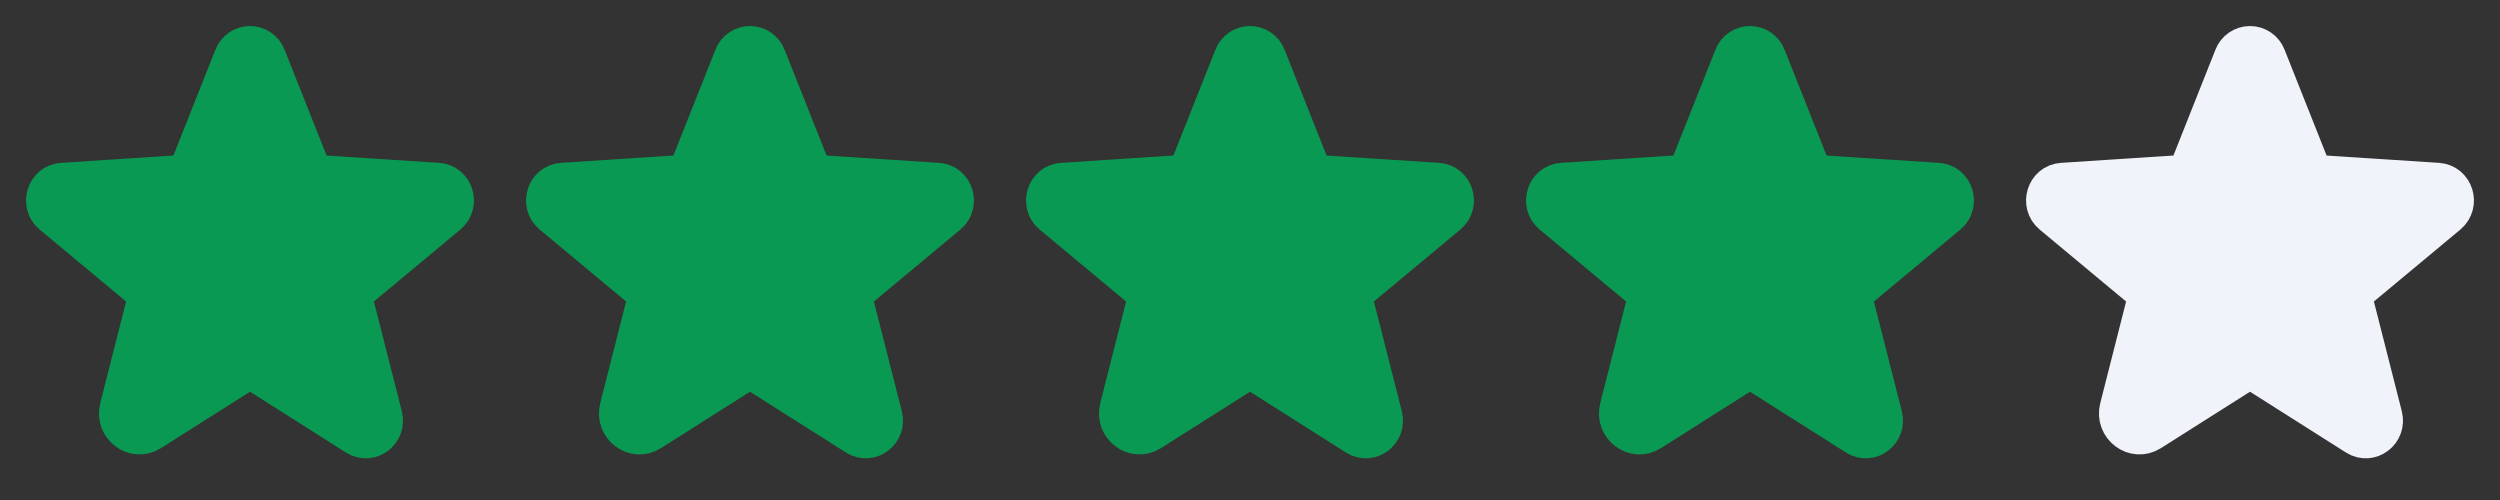 <svg width="120" height="24" viewBox="0 0 120 24" fill="none" xmlns="http://www.w3.org/2000/svg">
<rect x="0" y="0" width="120" height="24" fill="#333333" stroke="none"/>
<path d="M12.414 17.881L17.142 20.877C17.746 21.26 18.497 20.69 18.317 19.985L16.951 14.611C16.913 14.461 16.917 14.304 16.964 14.156C17.011 14.009 17.099 13.878 17.217 13.779L21.457 10.25C22.014 9.786 21.727 8.861 21.011 8.815L15.474 8.455C15.325 8.445 15.182 8.392 15.061 8.303C14.941 8.214 14.848 8.093 14.794 7.954L12.729 2.753C12.673 2.605 12.573 2.478 12.443 2.388C12.313 2.298 12.158 2.25 12 2.25C11.842 2.25 11.687 2.298 11.557 2.388C11.427 2.478 11.327 2.605 11.271 2.753L9.206 7.954C9.152 8.093 9.059 8.214 8.939 8.303C8.818 8.392 8.675 8.445 8.526 8.455L2.989 8.815C2.273 8.861 1.986 9.786 2.543 10.25L6.783 13.779C6.901 13.878 6.989 14.009 7.036 14.156C7.083 14.304 7.087 14.461 7.049 14.611L5.782 19.595C5.567 20.441 6.467 21.125 7.192 20.665L11.586 17.881C11.71 17.802 11.854 17.761 12 17.761C12.146 17.761 12.29 17.802 12.414 17.881Z" fill="#0A9952" stroke="#0A9952" stroke-width="2" stroke-linecap="round" stroke-linejoin="round"/>
<path d="M36.413 17.881L41.142 20.877C41.746 21.26 42.497 20.69 42.317 19.985L40.951 14.611C40.913 14.461 40.917 14.304 40.964 14.156C41.011 14.009 41.099 13.878 41.217 13.779L45.457 10.25C46.014 9.786 45.727 8.861 45.011 8.815L39.474 8.455C39.325 8.445 39.182 8.392 39.061 8.303C38.941 8.214 38.848 8.093 38.794 7.954L36.729 2.753C36.673 2.605 36.573 2.478 36.443 2.388C36.313 2.298 36.158 2.25 36 2.25C35.842 2.25 35.687 2.298 35.557 2.388C35.427 2.478 35.327 2.605 35.271 2.753L33.206 7.954C33.152 8.093 33.059 8.214 32.939 8.303C32.818 8.392 32.675 8.445 32.526 8.455L26.989 8.815C26.273 8.861 25.986 9.786 26.543 10.25L30.783 13.779C30.901 13.878 30.989 14.009 31.036 14.156C31.083 14.304 31.087 14.461 31.049 14.611L29.782 19.595C29.567 20.441 30.467 21.125 31.192 20.665L35.587 17.881C35.71 17.802 35.853 17.761 36 17.761C36.147 17.761 36.29 17.802 36.413 17.881Z" fill="#0A9952" stroke="#0A9952" stroke-width="2" stroke-linecap="round" stroke-linejoin="round"/>
<path d="M60.413 17.881L65.142 20.877C65.746 21.26 66.497 20.69 66.317 19.985L64.951 14.611C64.913 14.461 64.917 14.304 64.964 14.156C65.011 14.009 65.099 13.878 65.217 13.779L69.457 10.25C70.014 9.786 69.727 8.861 69.011 8.815L63.474 8.455C63.325 8.445 63.182 8.392 63.061 8.303C62.941 8.214 62.848 8.093 62.794 7.954L60.729 2.753C60.673 2.605 60.573 2.478 60.443 2.388C60.313 2.298 60.158 2.25 60 2.25C59.842 2.25 59.687 2.298 59.557 2.388C59.427 2.478 59.327 2.605 59.271 2.753L57.206 7.954C57.152 8.093 57.059 8.214 56.939 8.303C56.818 8.392 56.675 8.445 56.526 8.455L50.989 8.815C50.273 8.861 49.986 9.786 50.543 10.25L54.783 13.779C54.901 13.878 54.989 14.009 55.036 14.156C55.083 14.304 55.087 14.461 55.049 14.611L53.782 19.595C53.567 20.441 54.467 21.125 55.192 20.665L59.587 17.881C59.71 17.802 59.853 17.761 60 17.761C60.147 17.761 60.29 17.802 60.413 17.881Z" fill="#0A9952" stroke="#0A9952" stroke-width="2" stroke-linecap="round" stroke-linejoin="round"/>
<path d="M84.413 17.881L89.142 20.877C89.746 21.26 90.497 20.69 90.317 19.985L88.951 14.611C88.913 14.461 88.917 14.304 88.964 14.156C89.011 14.009 89.099 13.878 89.217 13.779L93.457 10.25C94.014 9.786 93.727 8.861 93.011 8.815L87.474 8.455C87.325 8.445 87.182 8.392 87.061 8.303C86.941 8.214 86.848 8.093 86.794 7.954L84.729 2.753C84.673 2.605 84.573 2.478 84.443 2.388C84.313 2.298 84.158 2.25 84 2.25C83.842 2.25 83.687 2.298 83.557 2.388C83.427 2.478 83.327 2.605 83.271 2.753L81.206 7.954C81.152 8.093 81.059 8.214 80.939 8.303C80.818 8.392 80.675 8.445 80.526 8.455L74.989 8.815C74.273 8.861 73.986 9.786 74.543 10.25L78.783 13.779C78.901 13.878 78.989 14.009 79.036 14.156C79.083 14.304 79.087 14.461 79.049 14.611L77.782 19.595C77.567 20.441 78.467 21.125 79.192 20.665L83.587 17.881C83.71 17.802 83.853 17.761 84 17.761C84.147 17.761 84.29 17.802 84.413 17.881Z" fill="#0A9952" stroke="#0A9952" stroke-width="2" stroke-linecap="round" stroke-linejoin="round"/>
<path d="M108.414 17.881L113.142 20.877C113.746 21.26 114.497 20.69 114.317 19.985L112.951 14.611C112.913 14.461 112.917 14.304 112.964 14.156C113.011 14.009 113.099 13.878 113.217 13.779L117.457 10.25C118.014 9.786 117.727 8.861 117.011 8.815L111.474 8.455C111.325 8.445 111.182 8.392 111.061 8.303C110.941 8.214 110.848 8.093 110.794 7.954L108.729 2.753C108.673 2.605 108.573 2.478 108.443 2.388C108.313 2.298 108.158 2.25 108 2.25C107.842 2.25 107.687 2.298 107.557 2.388C107.427 2.478 107.327 2.605 107.271 2.753L105.206 7.954C105.152 8.093 105.059 8.214 104.939 8.303C104.818 8.392 104.675 8.445 104.526 8.455L98.989 8.815C98.273 8.861 97.986 9.786 98.543 10.25L102.783 13.779C102.901 13.878 102.989 14.009 103.036 14.156C103.083 14.304 103.087 14.461 103.049 14.611L101.782 19.595C101.567 20.441 102.467 21.125 103.192 20.665L107.586 17.881C107.71 17.802 107.854 17.761 108 17.761C108.147 17.761 108.29 17.802 108.414 17.881Z" fill="#F0F3F9" stroke="#F0F3F9" stroke-width="2" stroke-linecap="round" stroke-linejoin="round"/>
</svg>
